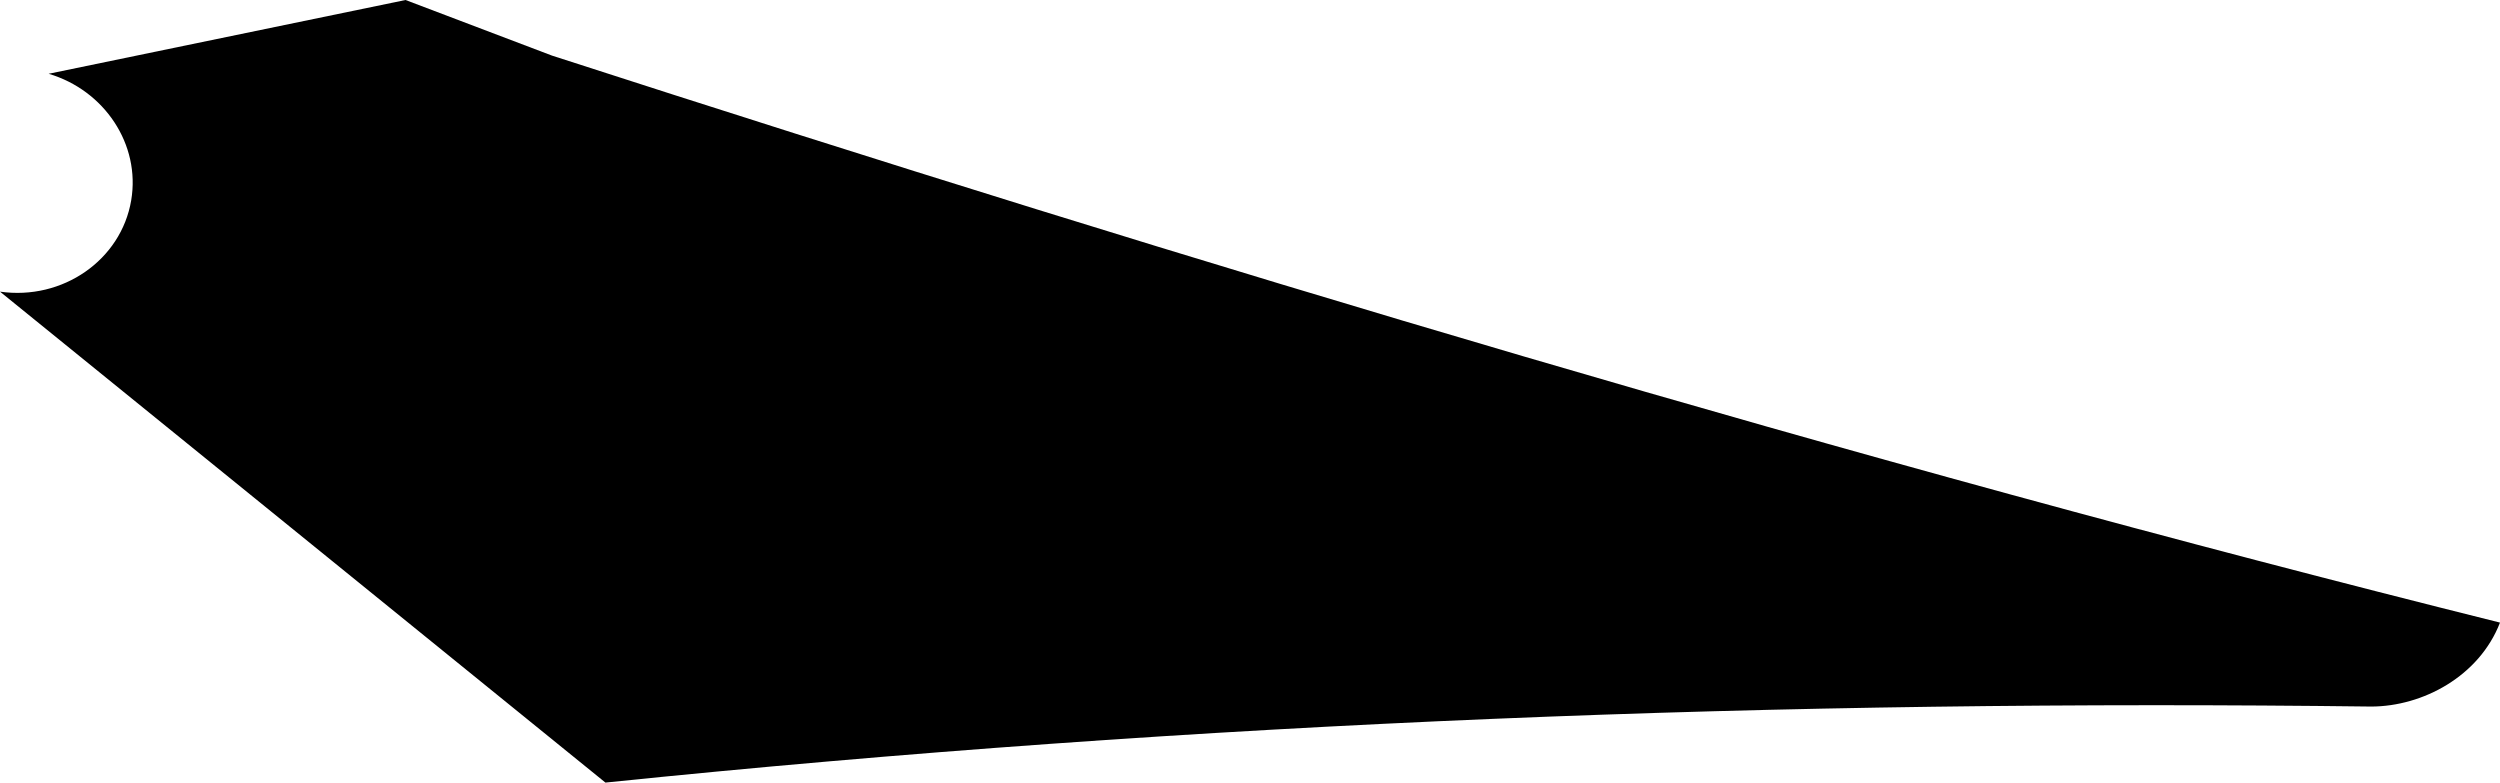 <?xml version="1.0" encoding="utf-8"?>
<!-- Generator: Adobe Illustrator 16.0.0, SVG Export Plug-In . SVG Version: 6.00 Build 0)  -->
<!DOCTYPE svg PUBLIC "-//W3C//DTD SVG 1.1//EN" "http://www.w3.org/Graphics/SVG/1.1/DTD/svg11.dtd">
<svg version="1.1" id="Layer_1" xmlns="http://www.w3.org/2000/svg" xmlns:xlink="http://www.w3.org/1999/xlink" x="0px" y="0px"
	 width="1253.32px" height="392.332px" viewBox="0 0 1253.32 392.332" enable-background="new 0 0 1253.32 392.332"
	 xml:space="preserve">
<path d="M276.764,27.884L203.31,0L24.39,36.986c27.915,8.263,46.133,35.336,41.383,63.449C60.705,130.418,31.354,150.704,0,146.212
	l303.517,246.12c298.132-30.686,592.954-41.781,885.282-38.117c25.771-0.061,54.085-15.146,64.521-42.092
	C927.025,230.686,599.188,132.233,276.764,27.884z"/>
</svg>
